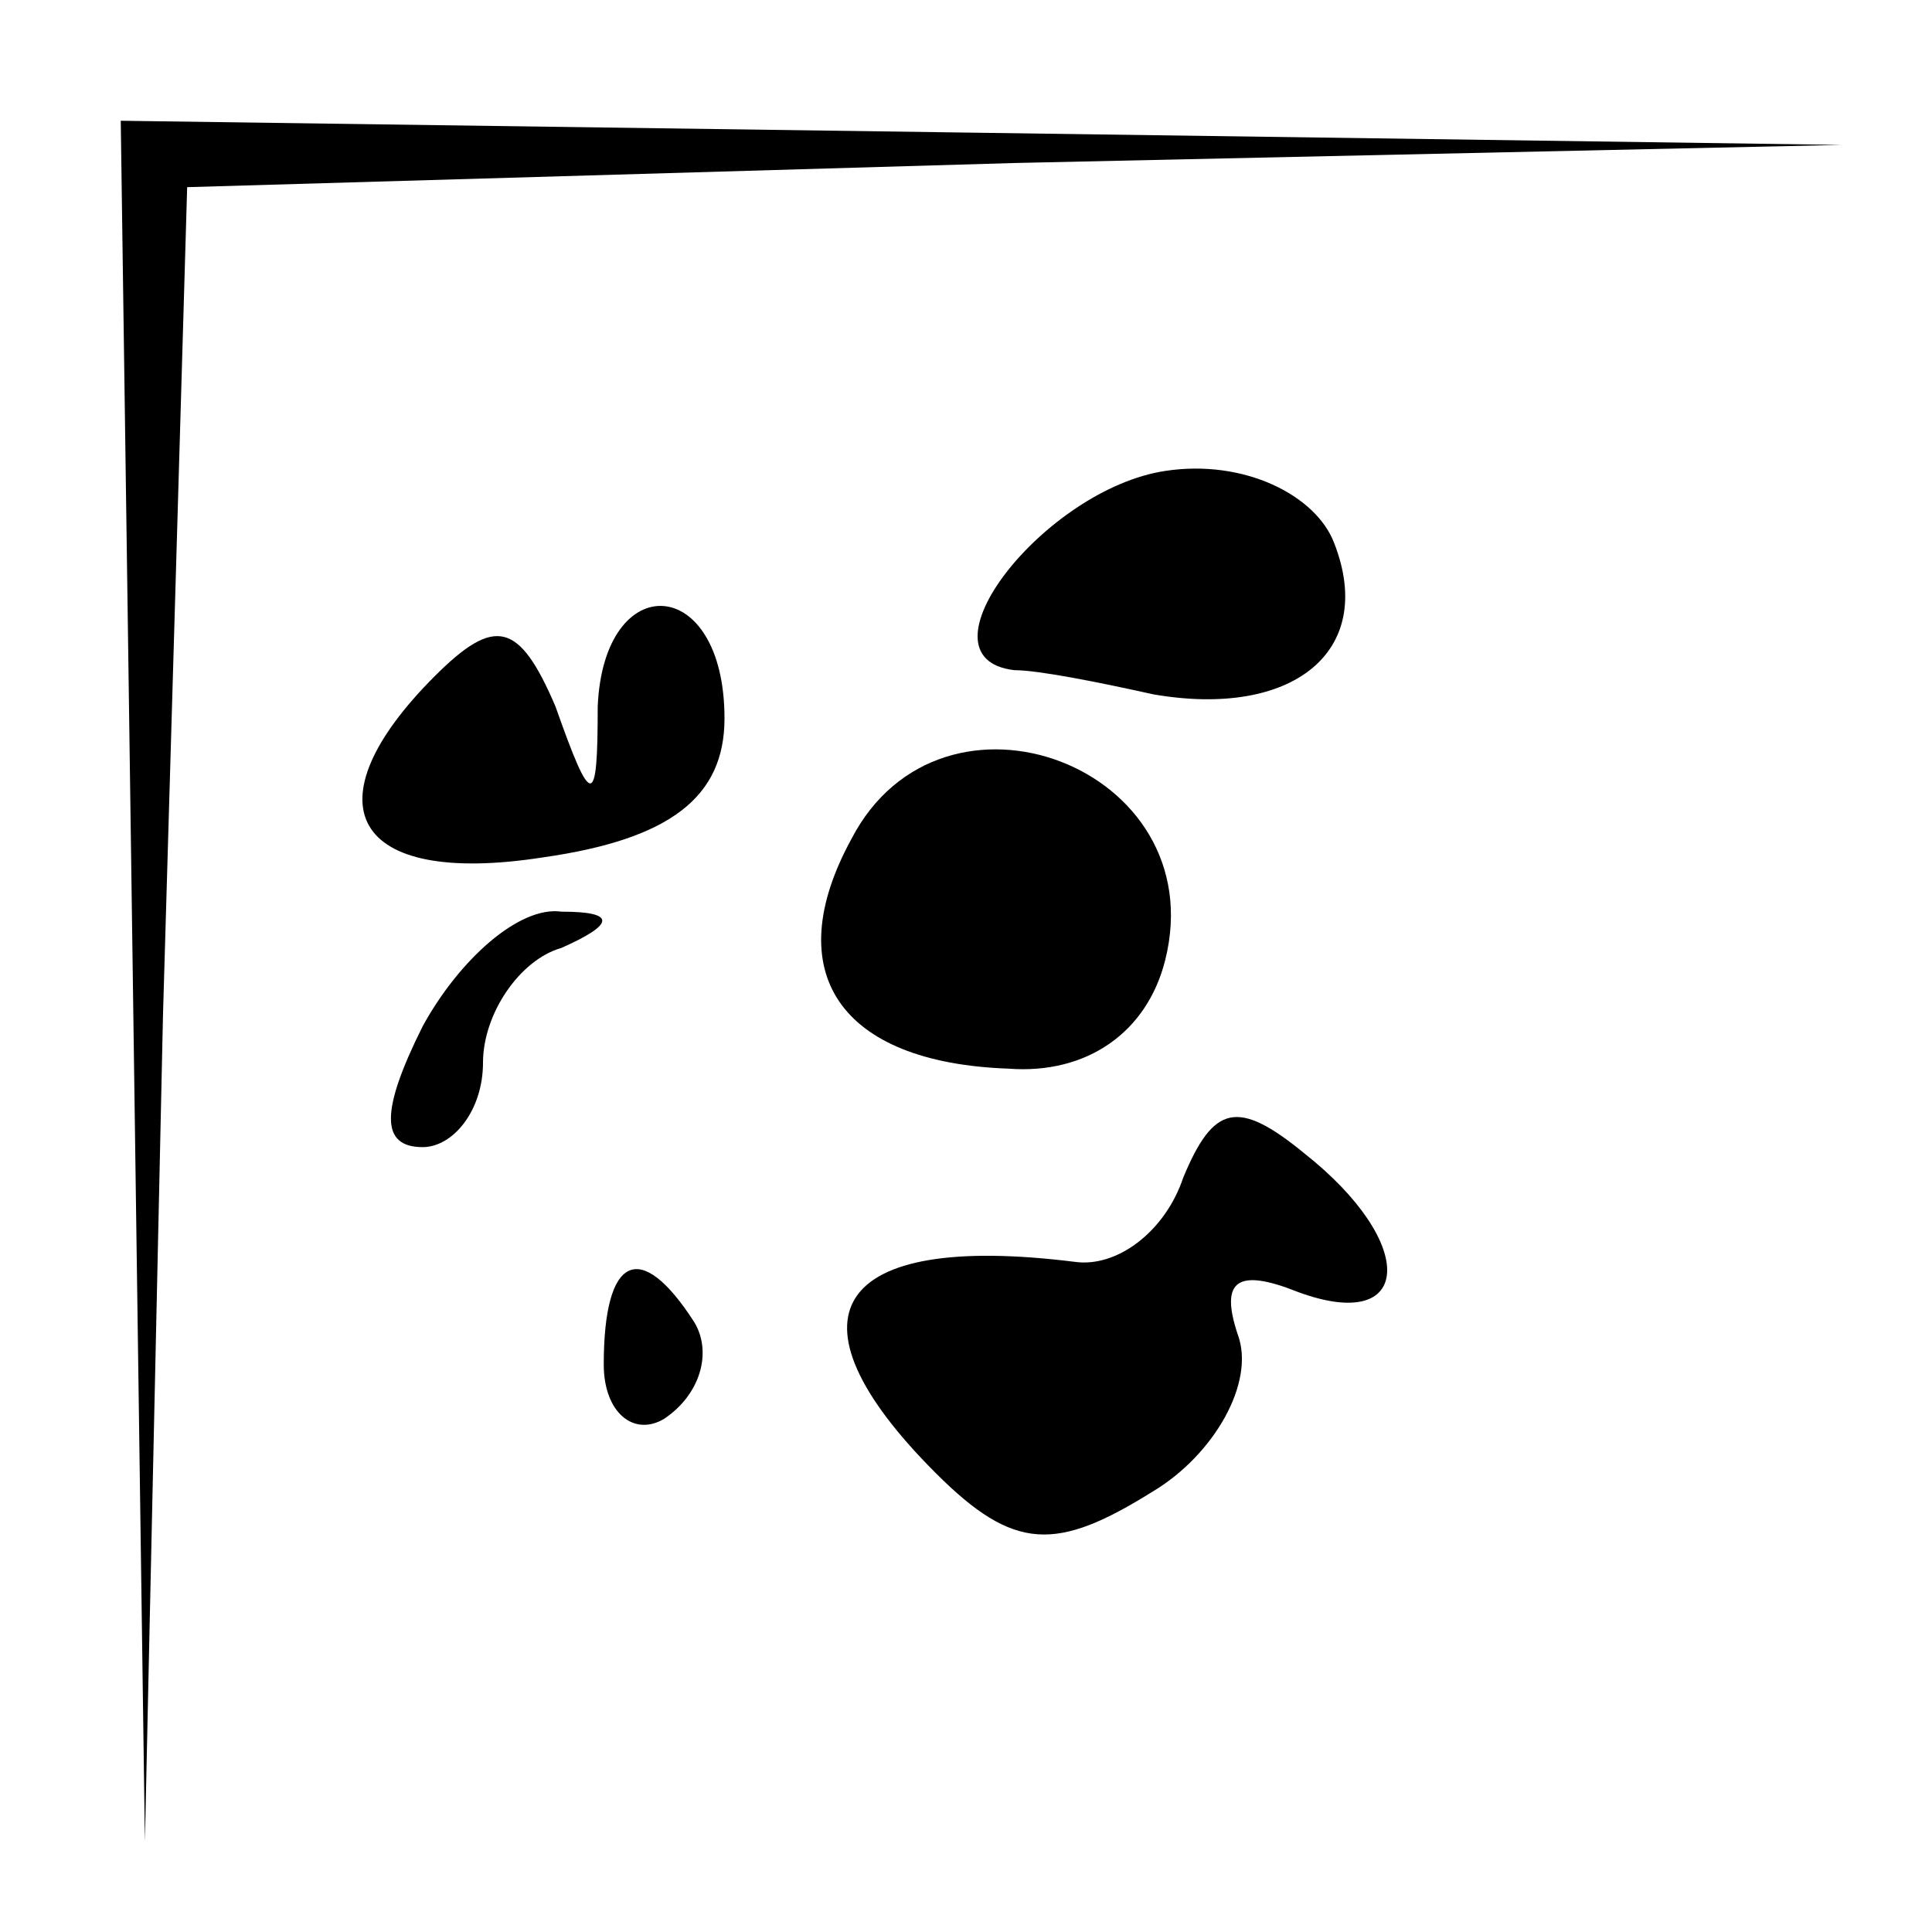<?xml version="1.0" standalone="no"?>
<!DOCTYPE svg PUBLIC "-//W3C//DTD SVG 20010904//EN"
 "http://www.w3.org/TR/2001/REC-SVG-20010904/DTD/svg10.dtd">
<svg version="1.0" xmlns="http://www.w3.org/2000/svg"
 width="32pt" height="32pt" viewBox="0 0 32 32"
 preserveAspectRatio="xMidYMid meet">
<g transform="translate(0,32) scale(0.1,-0.1)"
fill="#000000" stroke="none">
<path fill="#000000" stroke="none" d="M22 158 l2 -143 3 137 4 137 137 4 137
3 -142 2 -143 2 2 -142z"/>
<path fill="#000000" stroke="none" d="M193 242 c-20 -3 -42 -31 -25 -33 4 0
14 -2 23 -4 23 -4 37 7 30 25 -3 8 -15 14 -28 12z"/>
<path fill="#000000" stroke="none" d="M72 208 c-21 -21 -14 -35 18 -30 21 3
30 10 30 23 0 24 -20 25 -21 2 0 -17 -1 -17 -7 0 -6 14 -10 15 -20 5z"/>
<path fill="#000000" stroke="none" d="M141 181 c-12 -22 -2 -37 26 -38 13 -1
23 6 26 18 8 32 -37 49 -52 20z"/>
<path fill="#000000" stroke="none" d="M70 150 c-7 -14 -7 -20 0 -20 5 0 10 6
10 14 0 8 6 17 13 19 9 4 9 6 0 6 -7 1 -17 -8 -23 -19z"/>
<path fill="#000000" stroke="none" d="M196 125 c-3 -9 -11 -15 -18 -14 -40 5
-49 -9 -23 -35 13 -13 20 -13 36 -3 10 6 17 18 14 26 -3 9 0 11 10 7 19 -7 20
8 1 23 -11 9 -15 8 -20 -4z"/>
<path fill="#000000" stroke="none" d="M100 94 c0 -8 5 -12 10 -9 6 4 8 11 5
16 -9 14 -15 11 -15 -7z"/>
</g>
</svg>
